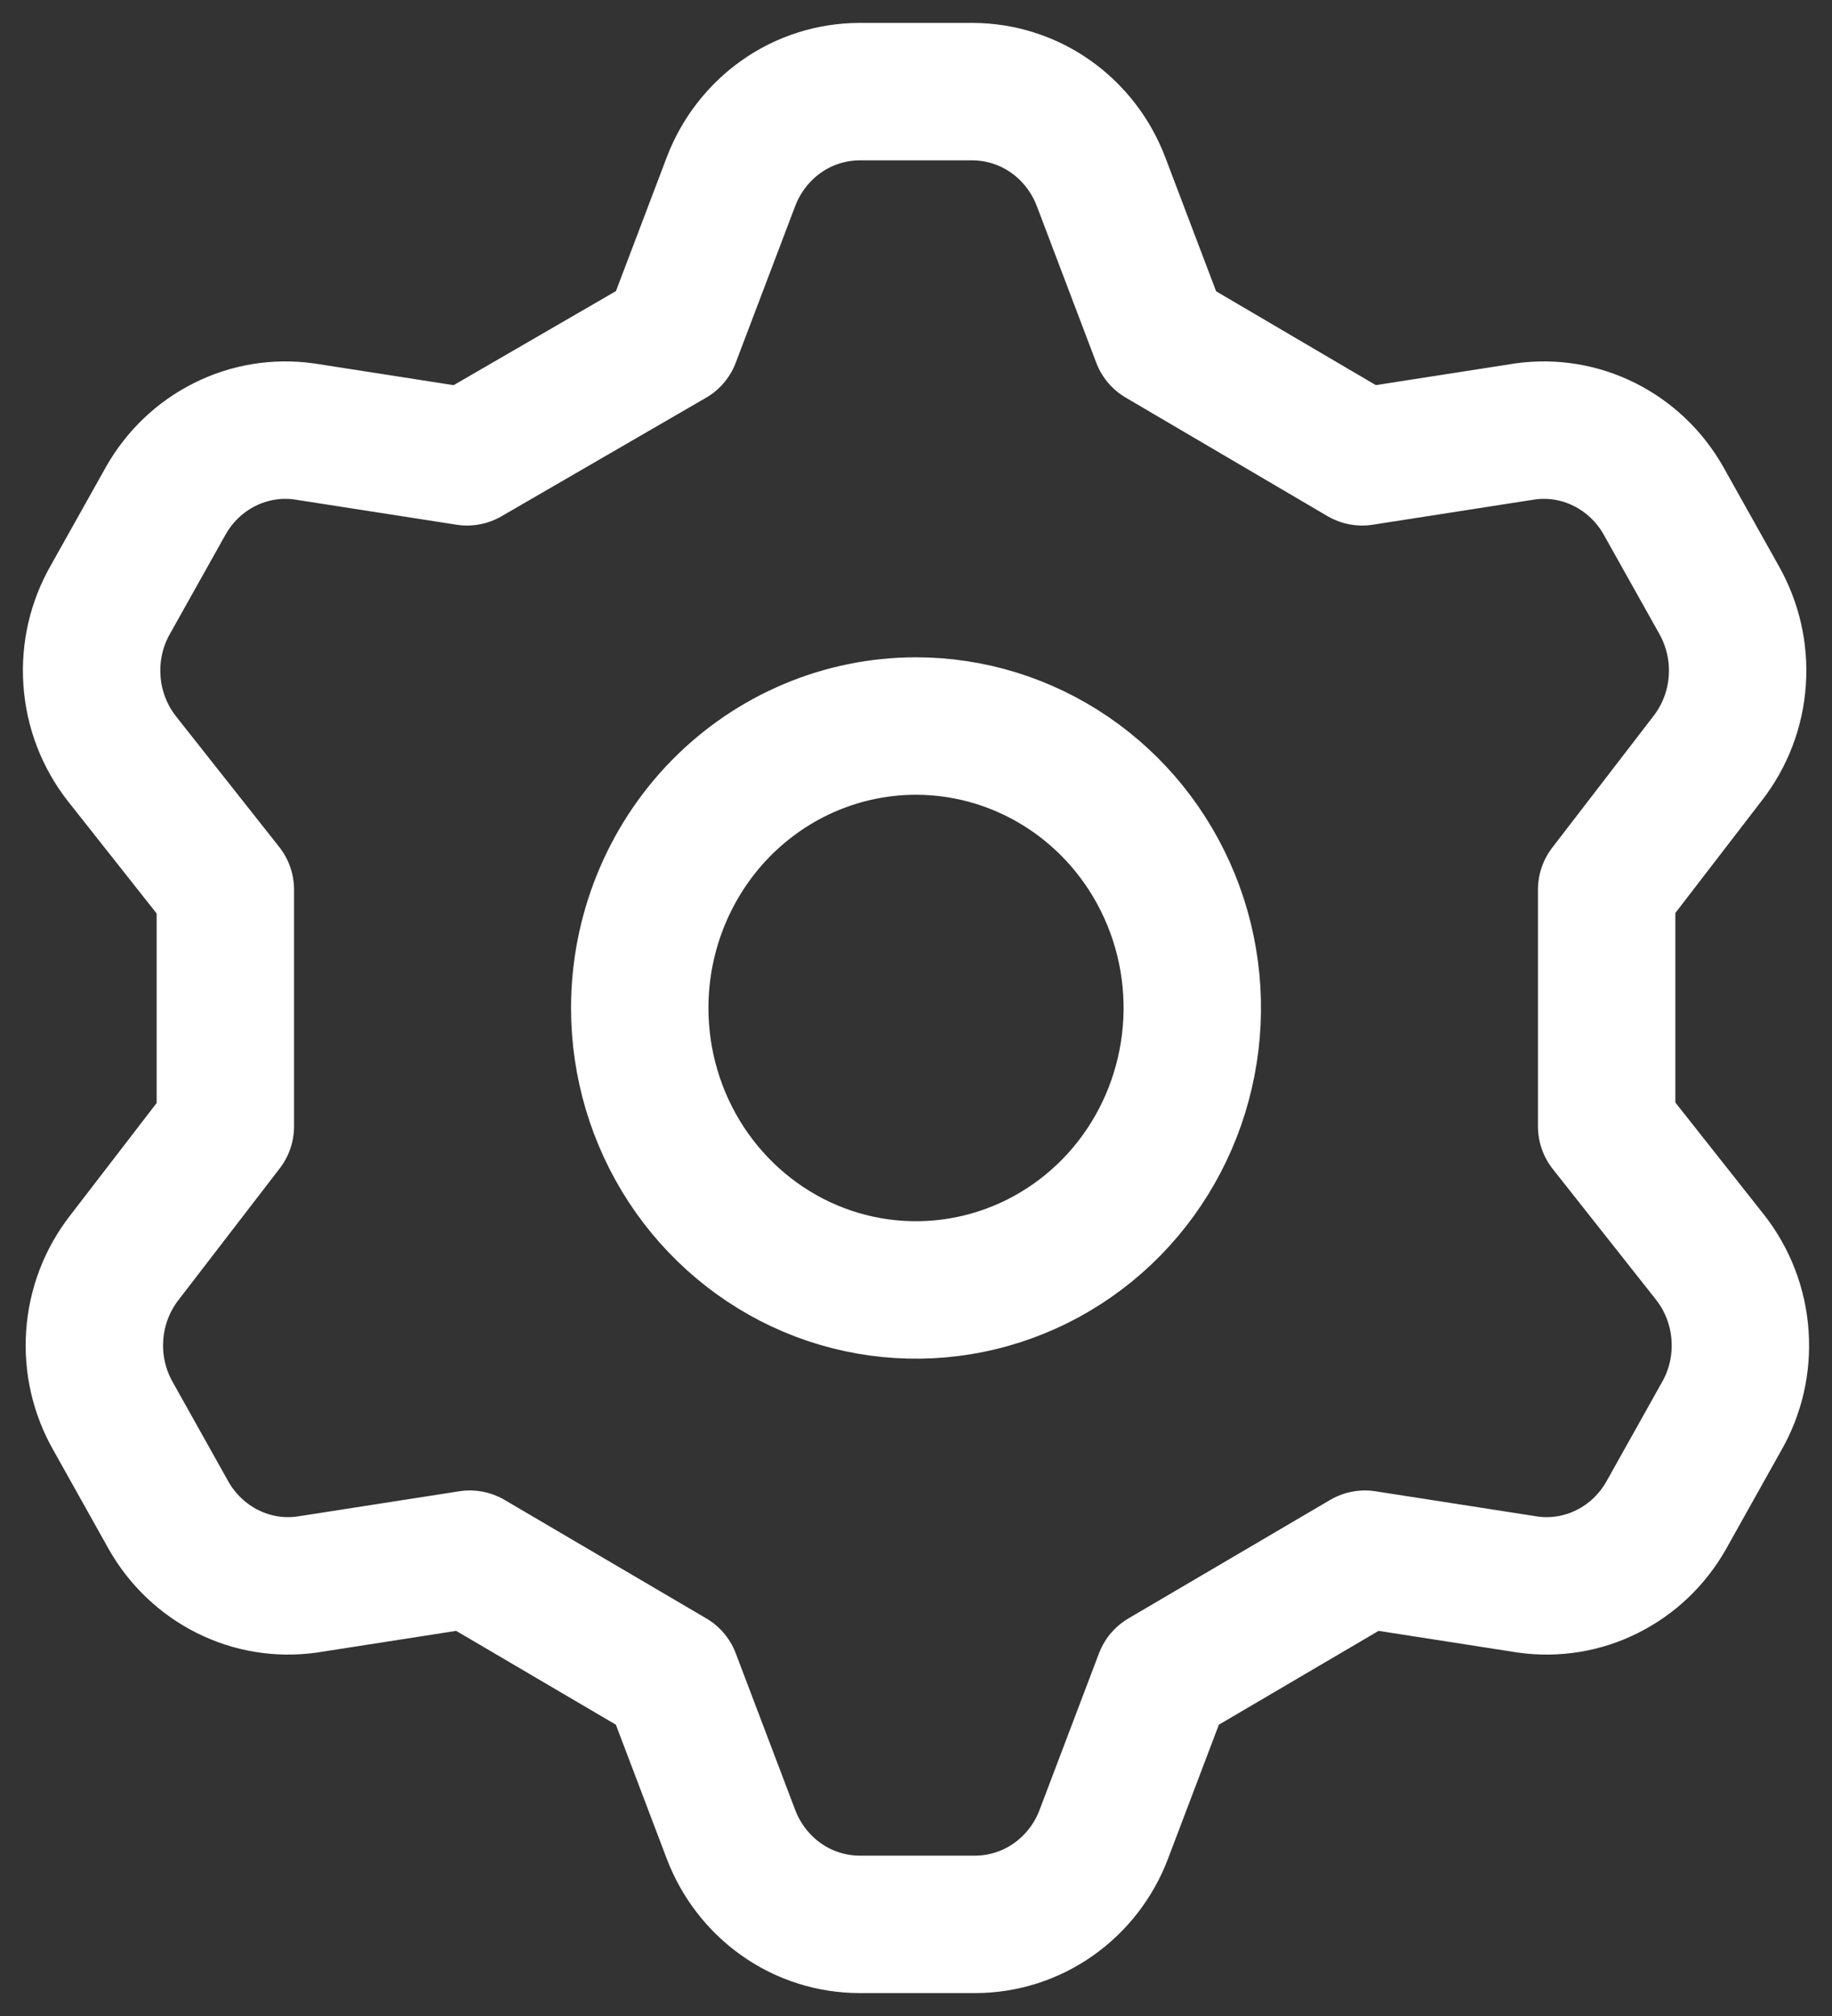 <svg width="20" height="22" viewBox="0 0 20 22" fill="none" xmlns="http://www.w3.org/2000/svg">
<rect x="0" y="0" width="20" height="22" fill="#333333" stroke="none"/>
<path d="M7.331 3.692L7.979 1.985C8.089 1.695 8.281 1.447 8.531 1.271C8.781 1.095 9.078 1.001 9.382 1H10.618C10.922 1.001 11.219 1.095 11.469 1.271C11.719 1.447 11.911 1.695 12.021 1.985L12.669 3.692L14.871 4.985L16.651 4.708C16.947 4.667 17.248 4.716 17.517 4.851C17.785 4.985 18.009 5.198 18.159 5.462L18.762 6.538C18.916 6.807 18.988 7.116 18.966 7.427C18.945 7.737 18.831 8.034 18.641 8.277L17.54 9.708V12.292L18.671 13.723C18.861 13.966 18.975 14.263 18.996 14.573C19.018 14.884 18.947 15.193 18.792 15.461L18.189 16.538C18.039 16.802 17.816 17.015 17.547 17.149C17.279 17.284 16.977 17.333 16.681 17.292L14.901 17.015L12.699 18.308L12.051 20.015C11.942 20.305 11.749 20.553 11.499 20.729C11.249 20.905 10.952 20.999 10.649 21H9.382C9.078 20.999 8.781 20.905 8.531 20.729C8.281 20.553 8.089 20.305 7.979 20.015L7.331 18.308L5.129 17.015L3.349 17.292C3.053 17.333 2.752 17.284 2.483 17.149C2.215 17.015 1.991 16.802 1.841 16.538L1.238 15.461C1.084 15.193 1.012 14.884 1.034 14.573C1.055 14.263 1.169 13.966 1.359 13.723L2.46 12.292V9.708L1.329 8.277C1.139 8.034 1.025 7.737 1.004 7.427C0.982 7.116 1.053 6.807 1.208 6.538L1.811 5.462C1.961 5.198 2.184 4.985 2.453 4.851C2.721 4.716 3.023 4.667 3.319 4.708L5.099 4.985L7.331 3.692ZM6.984 11C6.984 11.609 7.161 12.203 7.492 12.709C7.824 13.215 8.295 13.61 8.846 13.843C9.397 14.076 10.003 14.136 10.588 14.018C11.174 13.899 11.711 13.606 12.133 13.176C12.555 12.745 12.842 12.197 12.958 11.6C13.075 11.003 13.015 10.385 12.787 9.823C12.558 9.26 12.172 8.78 11.676 8.442C11.18 8.104 10.597 7.923 10 7.923C9.2 7.923 8.433 8.247 7.867 8.824C7.302 9.401 6.984 10.184 6.984 11Z" stroke="white" stroke-width="1.5" stroke-linecap="round" stroke-linejoin="round"/>
</svg>
